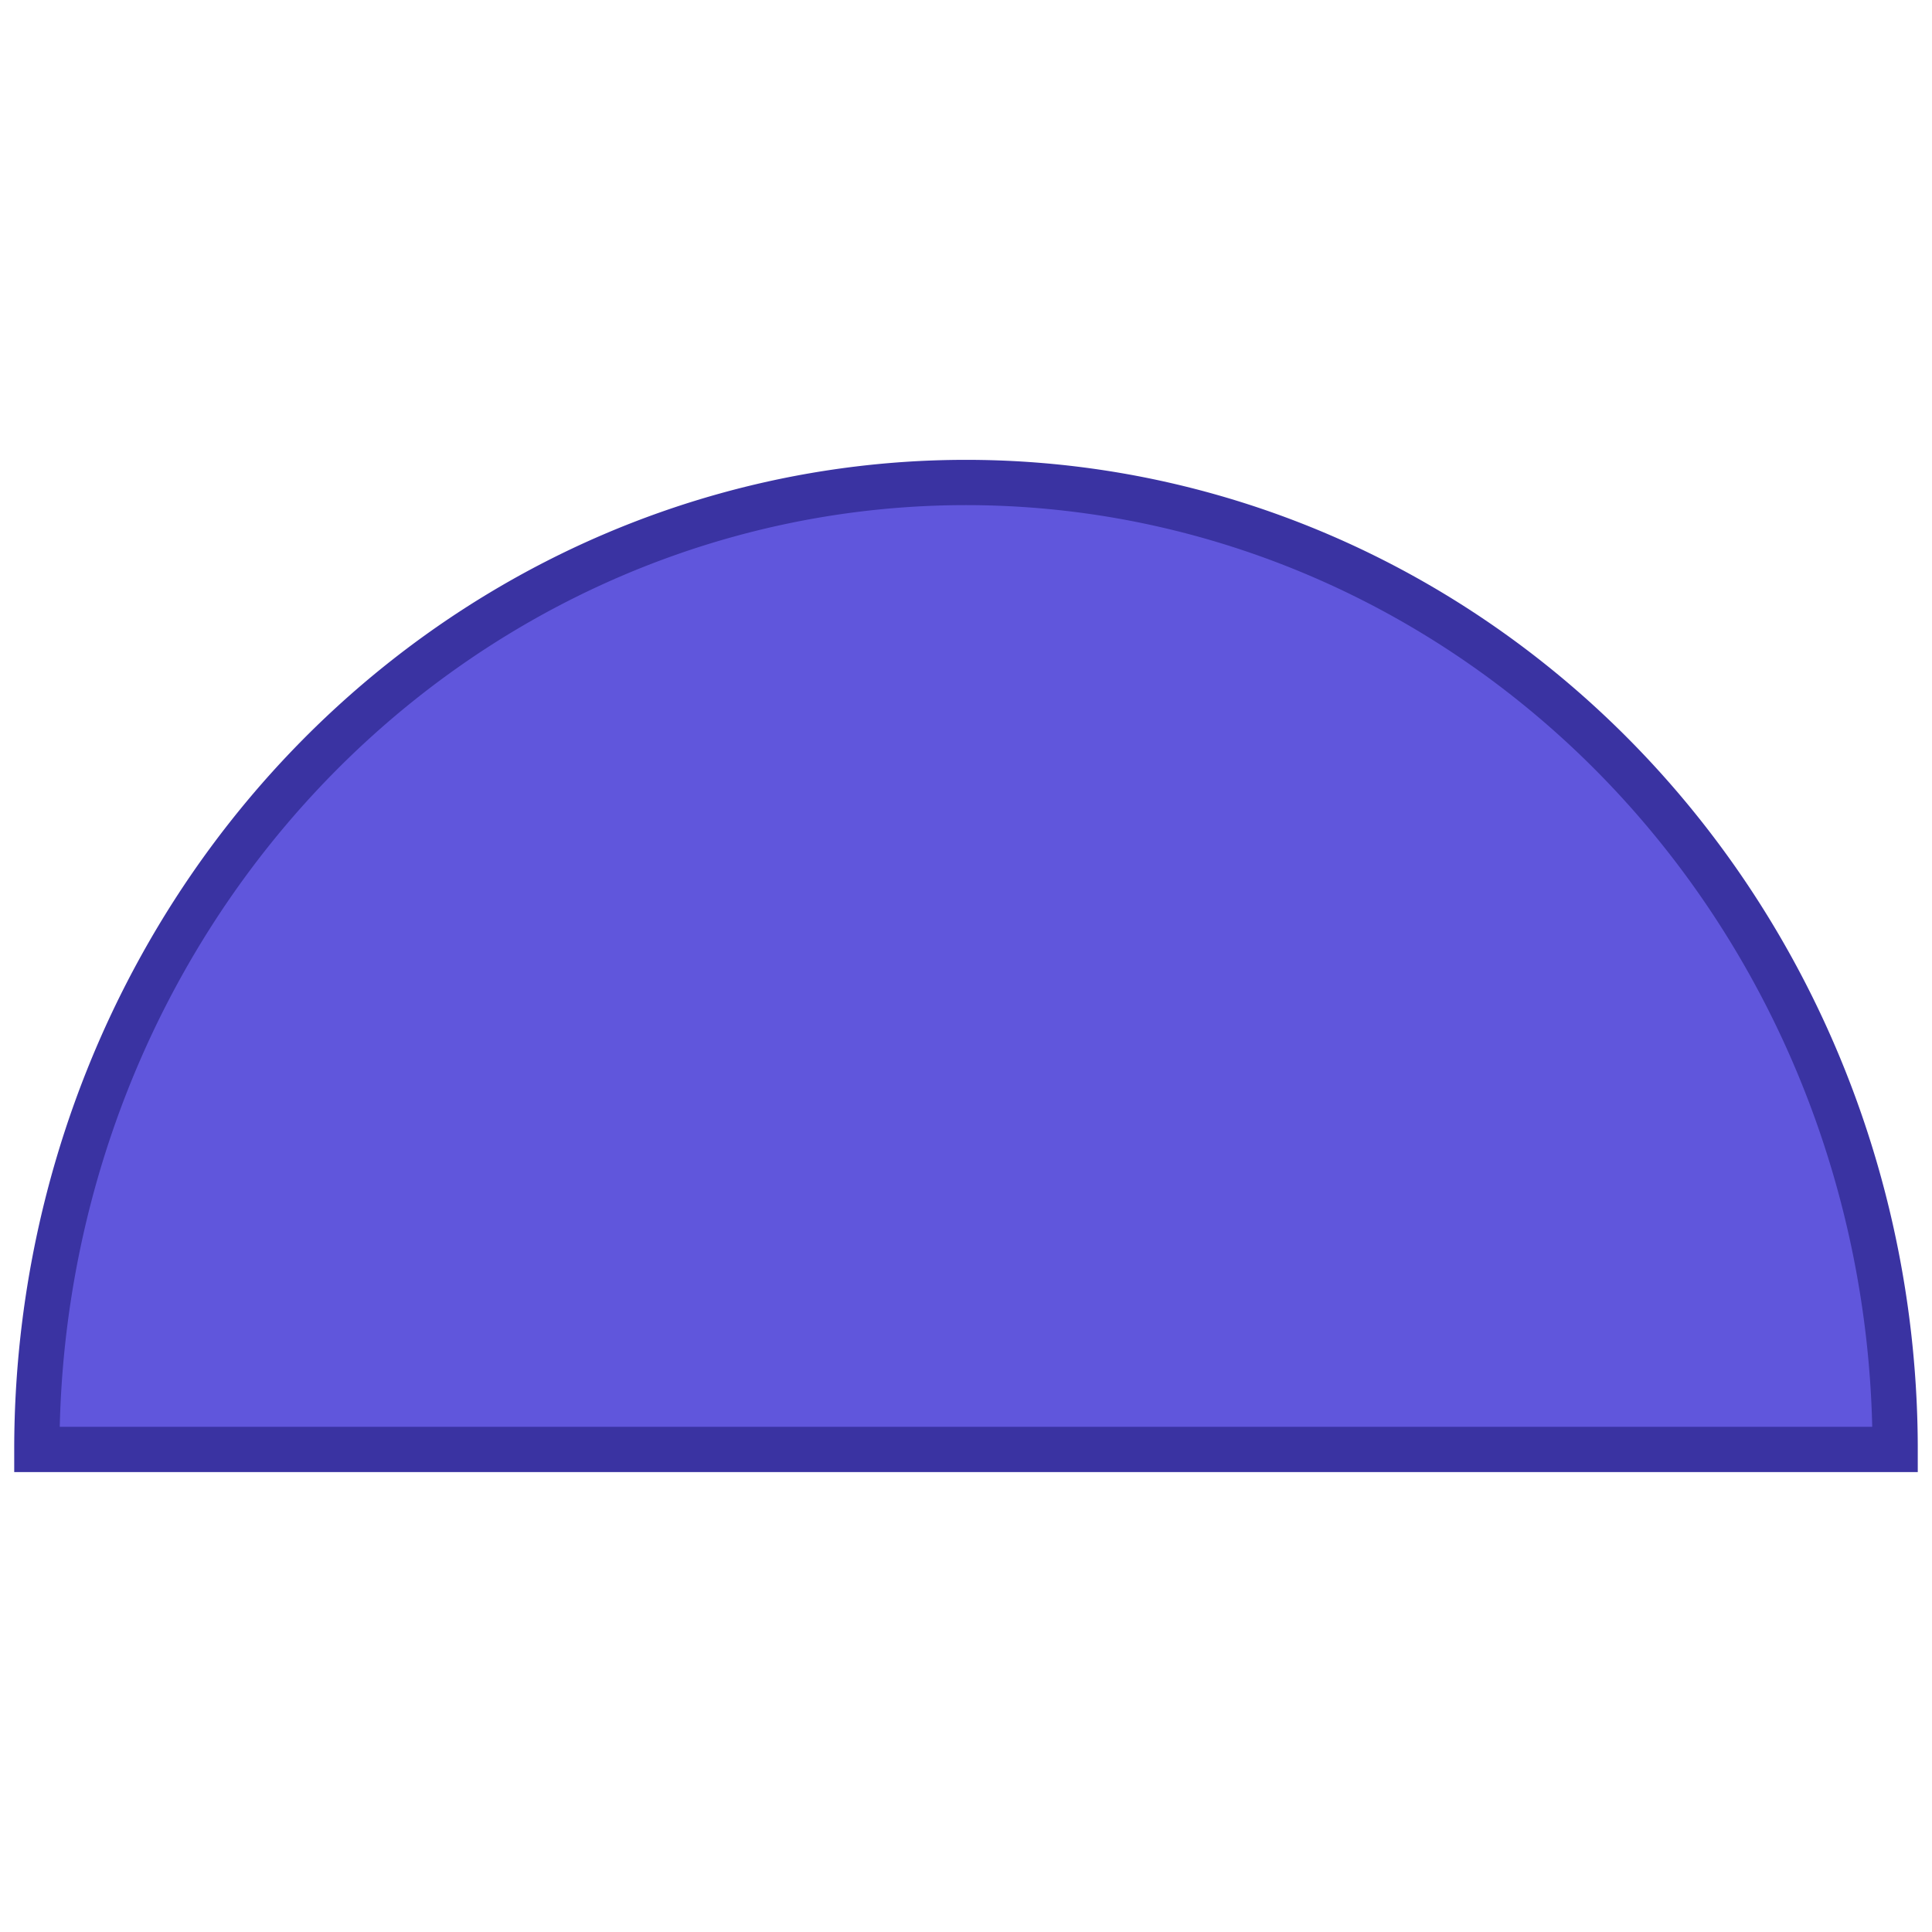 <?xml version="1.0" encoding="UTF-8" standalone="no"?>
<!-- Created with Inkscape (http://www.inkscape.org/) -->

<svg
   xmlns:dc="http://purl.org/dc/elements/1.1/"
   xmlns:cc="http://creativecommons.org/ns#"
   xmlns:rdf="http://www.w3.org/1999/02/22-rdf-syntax-ns#"
   xmlns:svg="http://www.w3.org/2000/svg"
   xmlns="http://www.w3.org/2000/svg"
   xmlns:sodipodi="http://sodipodi.sourceforge.net/DTD/sodipodi-0.dtd"
   xmlns:inkscape="http://www.inkscape.org/namespaces/inkscape"
   width="128"
   height="128"
   viewBox="0 0 128 128"
   id="svg2"
   version="1.1"
   inkscape:version="0.92.1 r15371"
   sodipodi:docname="semicircle.svg">
  <defs
     id="defs4" />
  <sodipodi:namedview
     id="base"
     pagecolor="#ffffff"
     bordercolor="#666666"
     borderopacity="1.0"
     inkscape:pageopacity="0.0"
     inkscape:pageshadow="2"
     inkscape:zoom="1.979899"
     inkscape:cx="15.590202"
     inkscape:cy="58.739162"
     inkscape:document-units="px"
     inkscape:current-layer="layer1"
     showgrid="false"
     showborder="true"
     inkscape:window-width="1884"
     inkscape:window-height="1051"
     inkscape:window-x="0"
     inkscape:window-y="0"
     inkscape:window-maximized="1"
     fit-margin-top="0"
     fit-margin-left="0"
     fit-margin-right="0"
     fit-margin-bottom="0"
     units="px" />
  <g
     inkscape:label="Layer 1"
     inkscape:groupmode="layer"
     id="layer1"
     transform="translate(-69.675,-812.897)">
    <path
       style="fill:#6056dc;fill-opacity:1;stroke:#3a33a2;stroke-width:3;stroke-miterlimit:4;stroke-dasharray:none;stroke-opacity:1"
       id="path4138"
       sodipodi:type="arc"
       sodipodi:cx="133.67525"
       sodipodi:cy="-908.92737"
       sodipodi:rx="61.557251"
       sodipodi:ry="64.064102"
       sodipodi:start="0"
       sodipodi:end="3.1415927"
       d="m 195.232,-908.927 a 61.557,64.064 0 0 1 -30.779,55.481 61.557,64.064 0 0 1 -61.557,0 61.557,64.064 0 0 1 -30.779,-55.481 l 61.557,0 z"
       transform="scale(1,-1)" />
  </g>
</svg>
